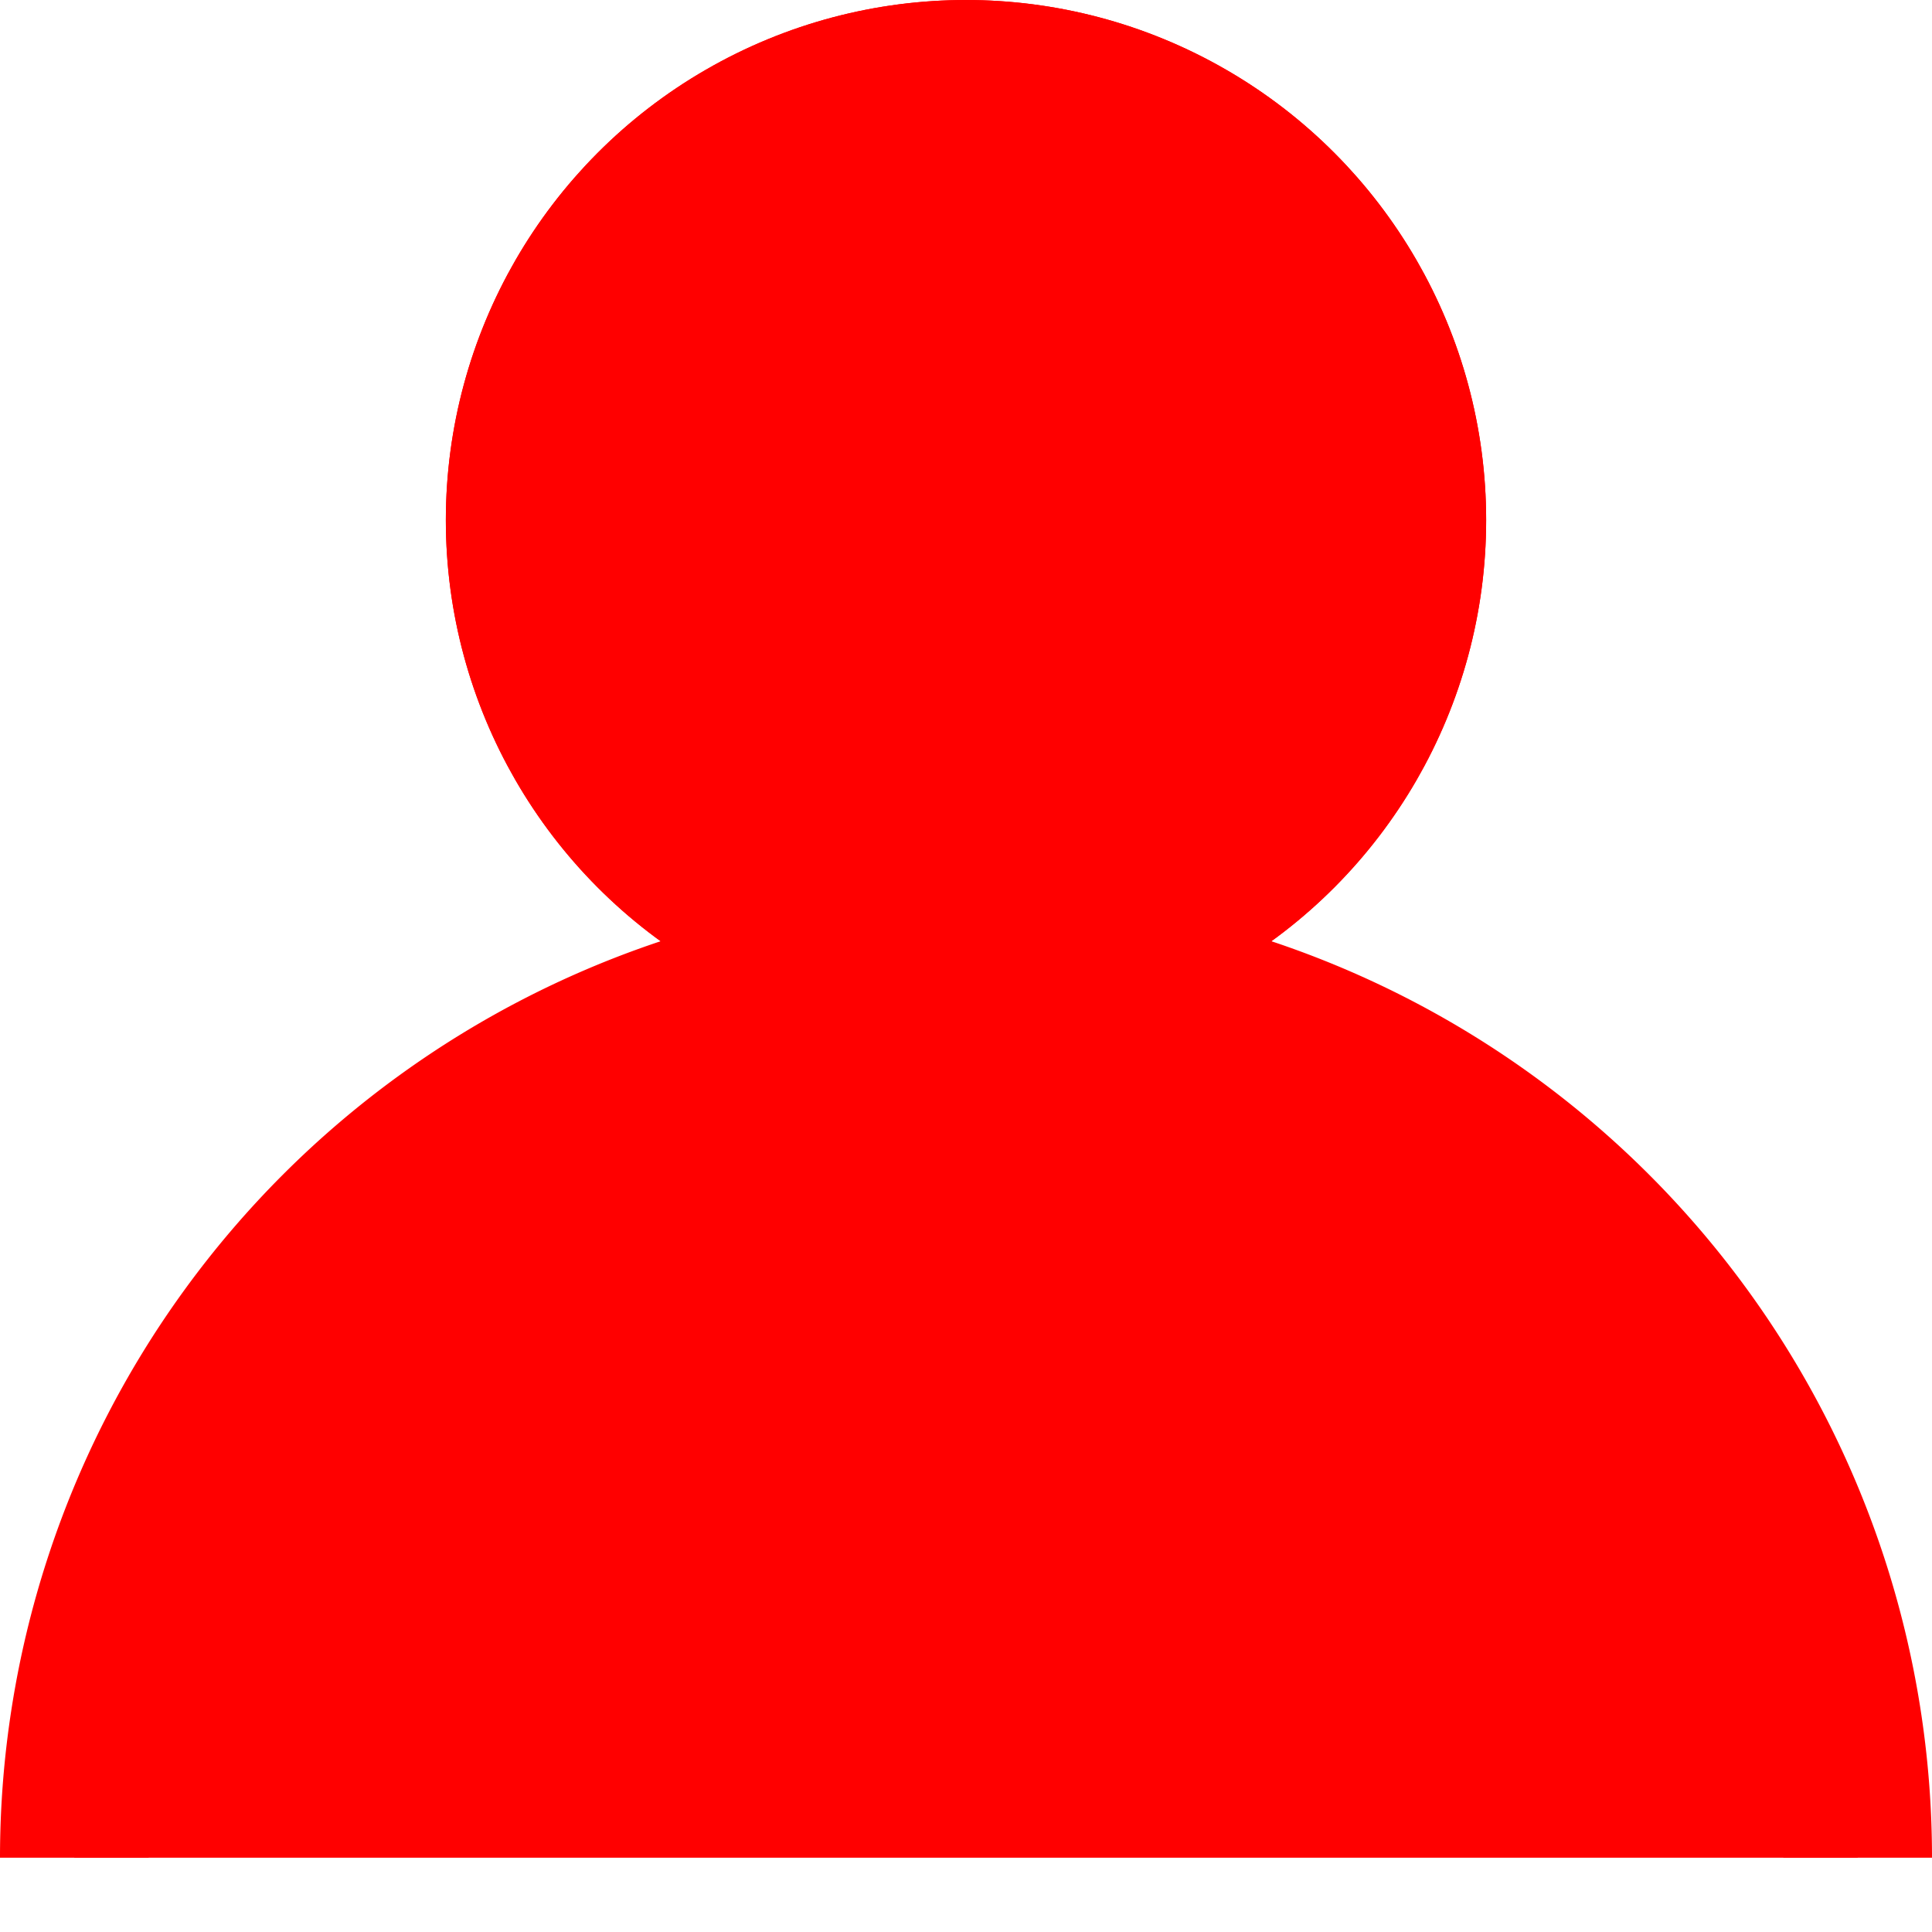 <svg xmlns="http://www.w3.org/2000/svg" width="78" height="78" viewBox="0 0 78 78">
  <g id="Tabbar_icons_Profile_selected" data-name="Tabbar/icons/Profile/selected" transform="translate(3)">
    <g id="profile" transform="translate(0 3)">
      <path id="Oval_3" data-name="Oval 3" d="M72,36A36,36,0,0,0,0,36" transform="translate(0 36)" fill="red" stroke="red" stroke-miterlimit="10" stroke-width="6"/>
      <g id="Oval_3-2" data-name="Oval 3" transform="translate(15 -3)" fill="red" stroke="red" stroke-miterlimit="10" stroke-width="6">
        <circle cx="21" cy="21" r="21" stroke="none"/>
        <circle cx="21" cy="21" r="18" fill="none"/>
      </g>
    </g>
  </g>
</svg>

